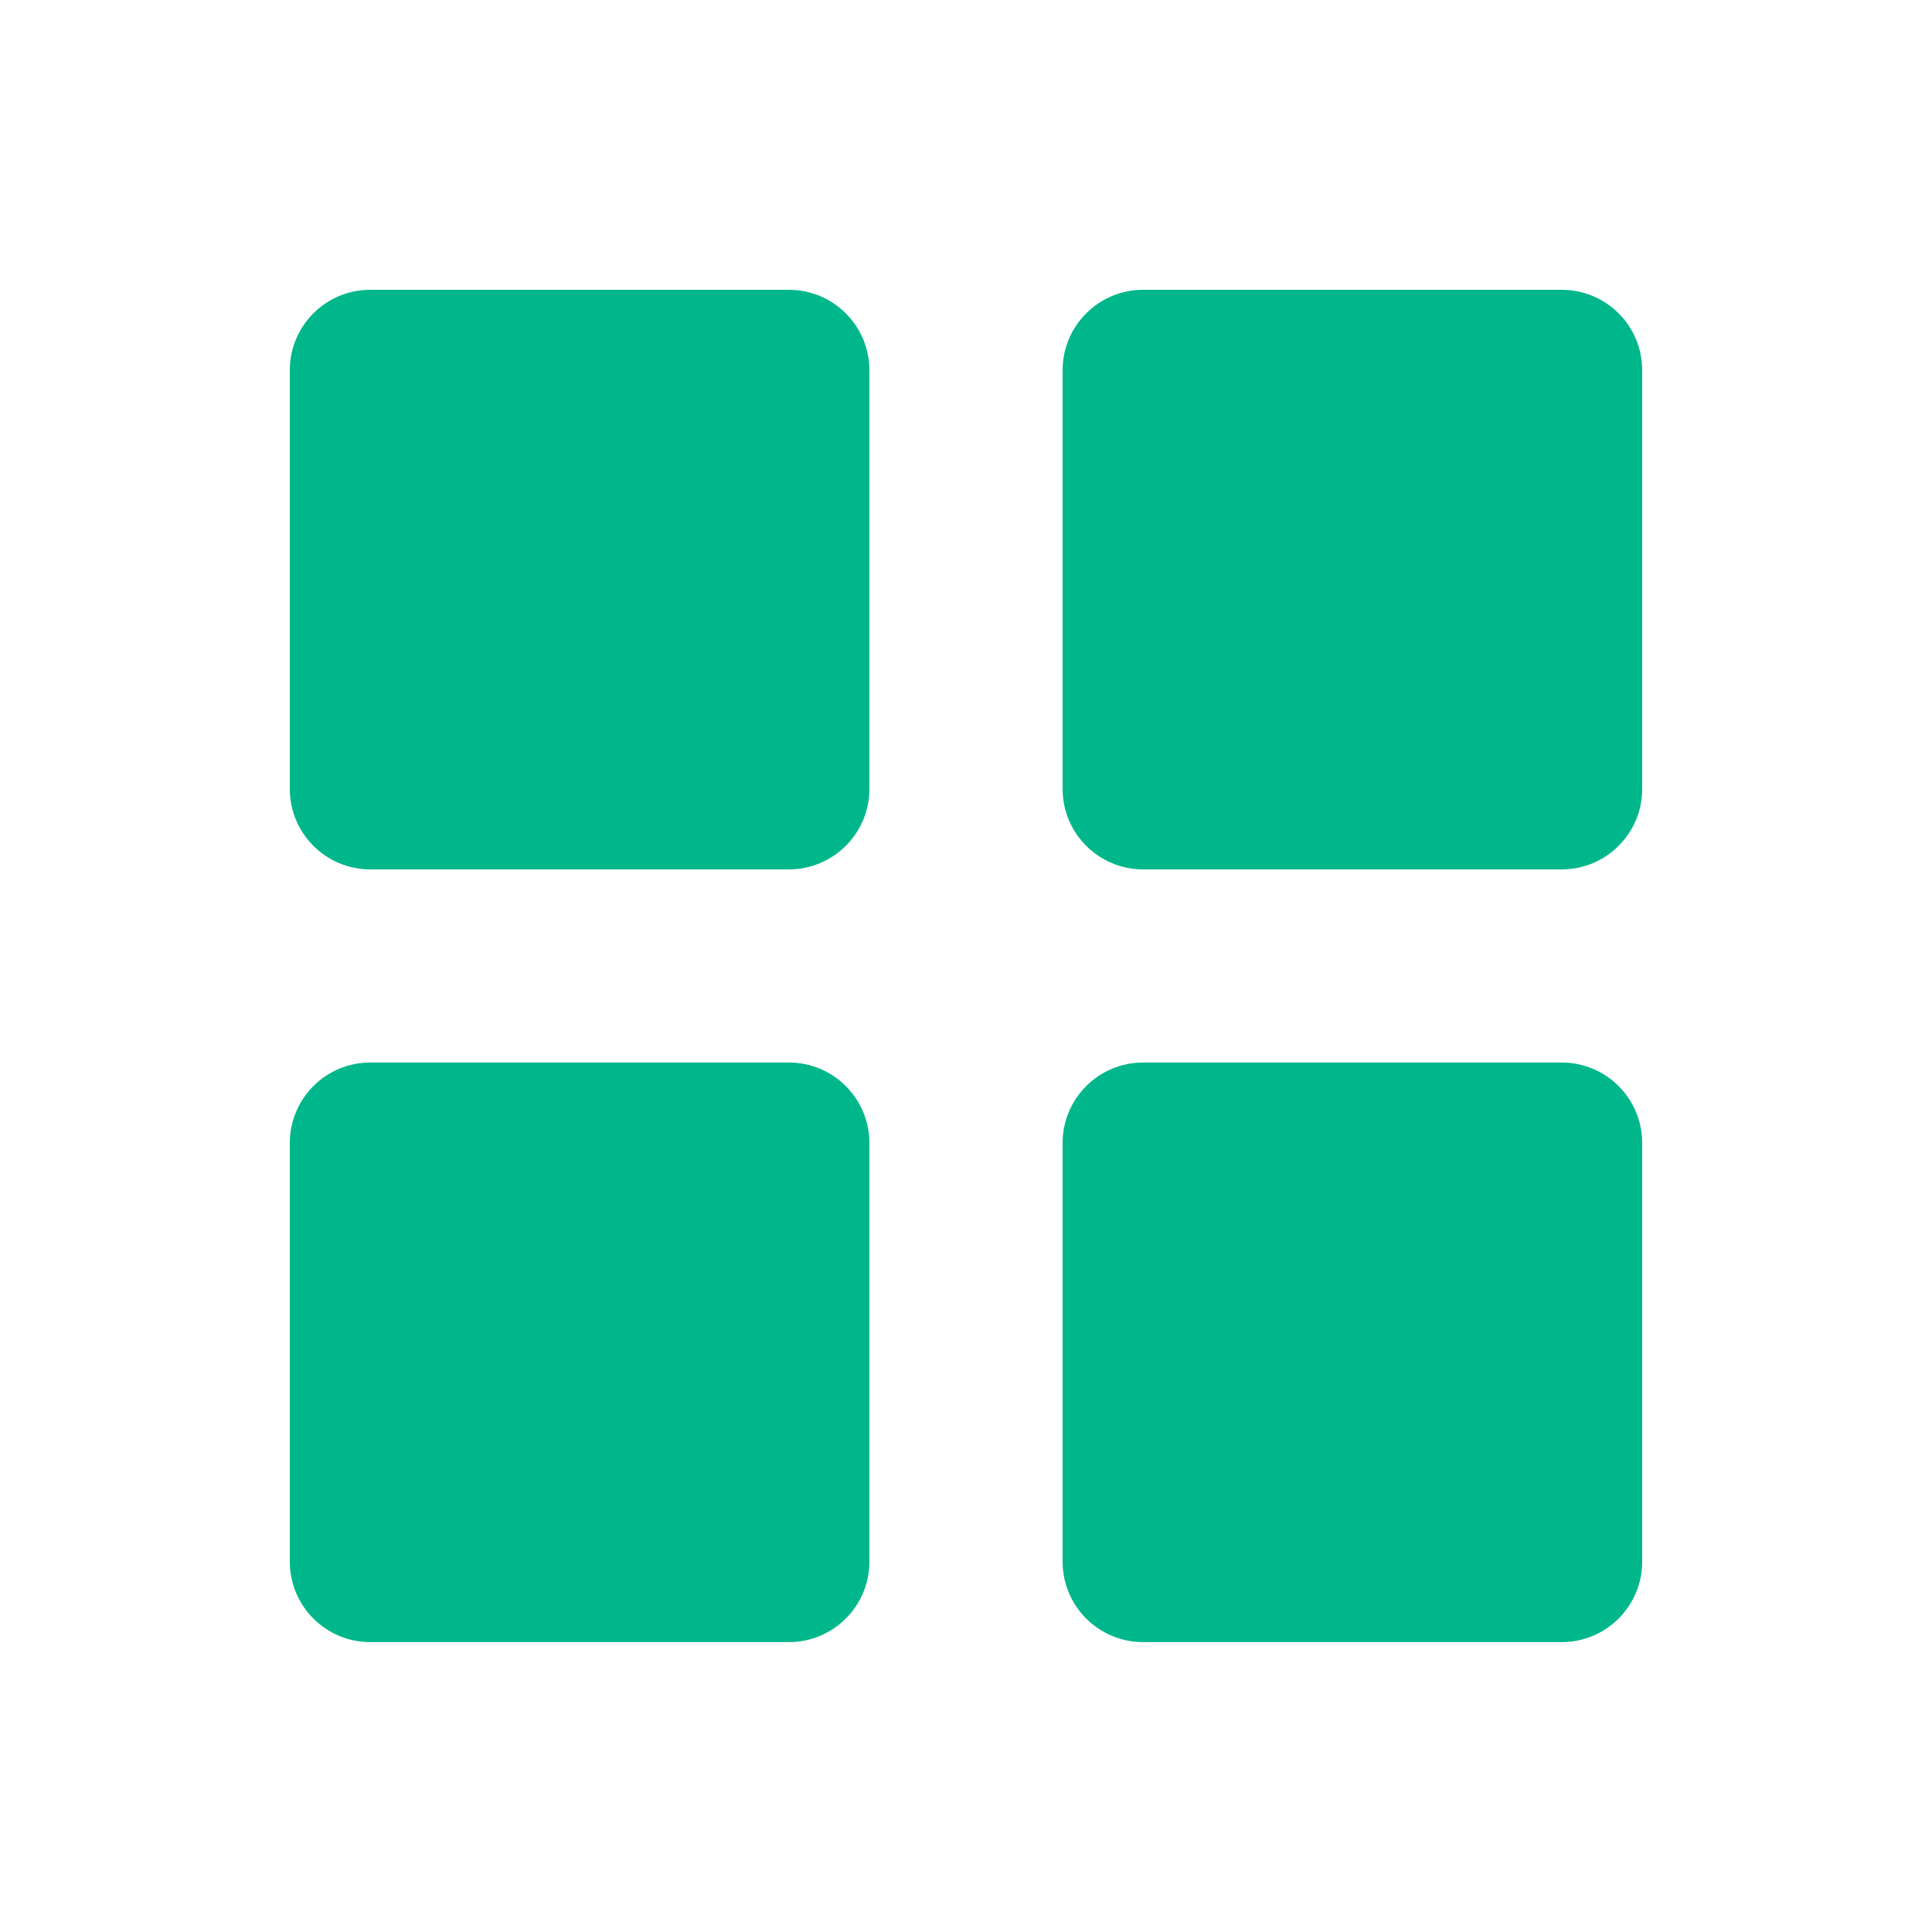 <svg width="24" height="24" viewBox="0 0 24 24" fill="none" xmlns="http://www.w3.org/2000/svg">
<g clip-path="url(#clip0_3493_131857)">
<path d="M9.8 3.6H4.6C4.047 3.6 3.6 4.047 3.6 4.6V9.8C3.6 10.352 4.047 10.8 4.6 10.8H9.8C10.352 10.8 10.8 10.352 10.8 9.8V4.6C10.8 4.047 10.352 3.6 9.8 3.6Z" fill="#00B78B"/>
<path d="M9.8 13.199H4.6C4.047 13.199 3.6 13.647 3.6 14.199V19.399C3.6 19.951 4.047 20.399 4.6 20.399H9.8C10.352 20.399 10.8 19.951 10.8 19.399V14.199C10.8 13.647 10.352 13.199 9.8 13.199Z" fill="#00B78B"/>
<path d="M19.4 3.6H14.2C13.648 3.6 13.2 4.047 13.2 4.6V9.8C13.2 10.352 13.648 10.8 14.2 10.8H19.4C19.953 10.8 20.4 10.352 20.4 9.8V4.6C20.4 4.047 19.953 3.6 19.4 3.6Z" fill="#00B78B"/>
<path d="M19.4 13.199H14.2C13.648 13.199 13.2 13.647 13.2 14.199V19.399C13.2 19.951 13.648 20.399 14.2 20.399H19.4C19.953 20.399 20.4 19.951 20.4 19.399V14.199C20.4 13.647 19.953 13.199 19.4 13.199Z" fill="#00B78B"/>
</g>
<defs>
<clipPath id="clip0_3493_131857">
<rect width="24" height="24" fill="white"/>
</clipPath>
</defs>
</svg>
